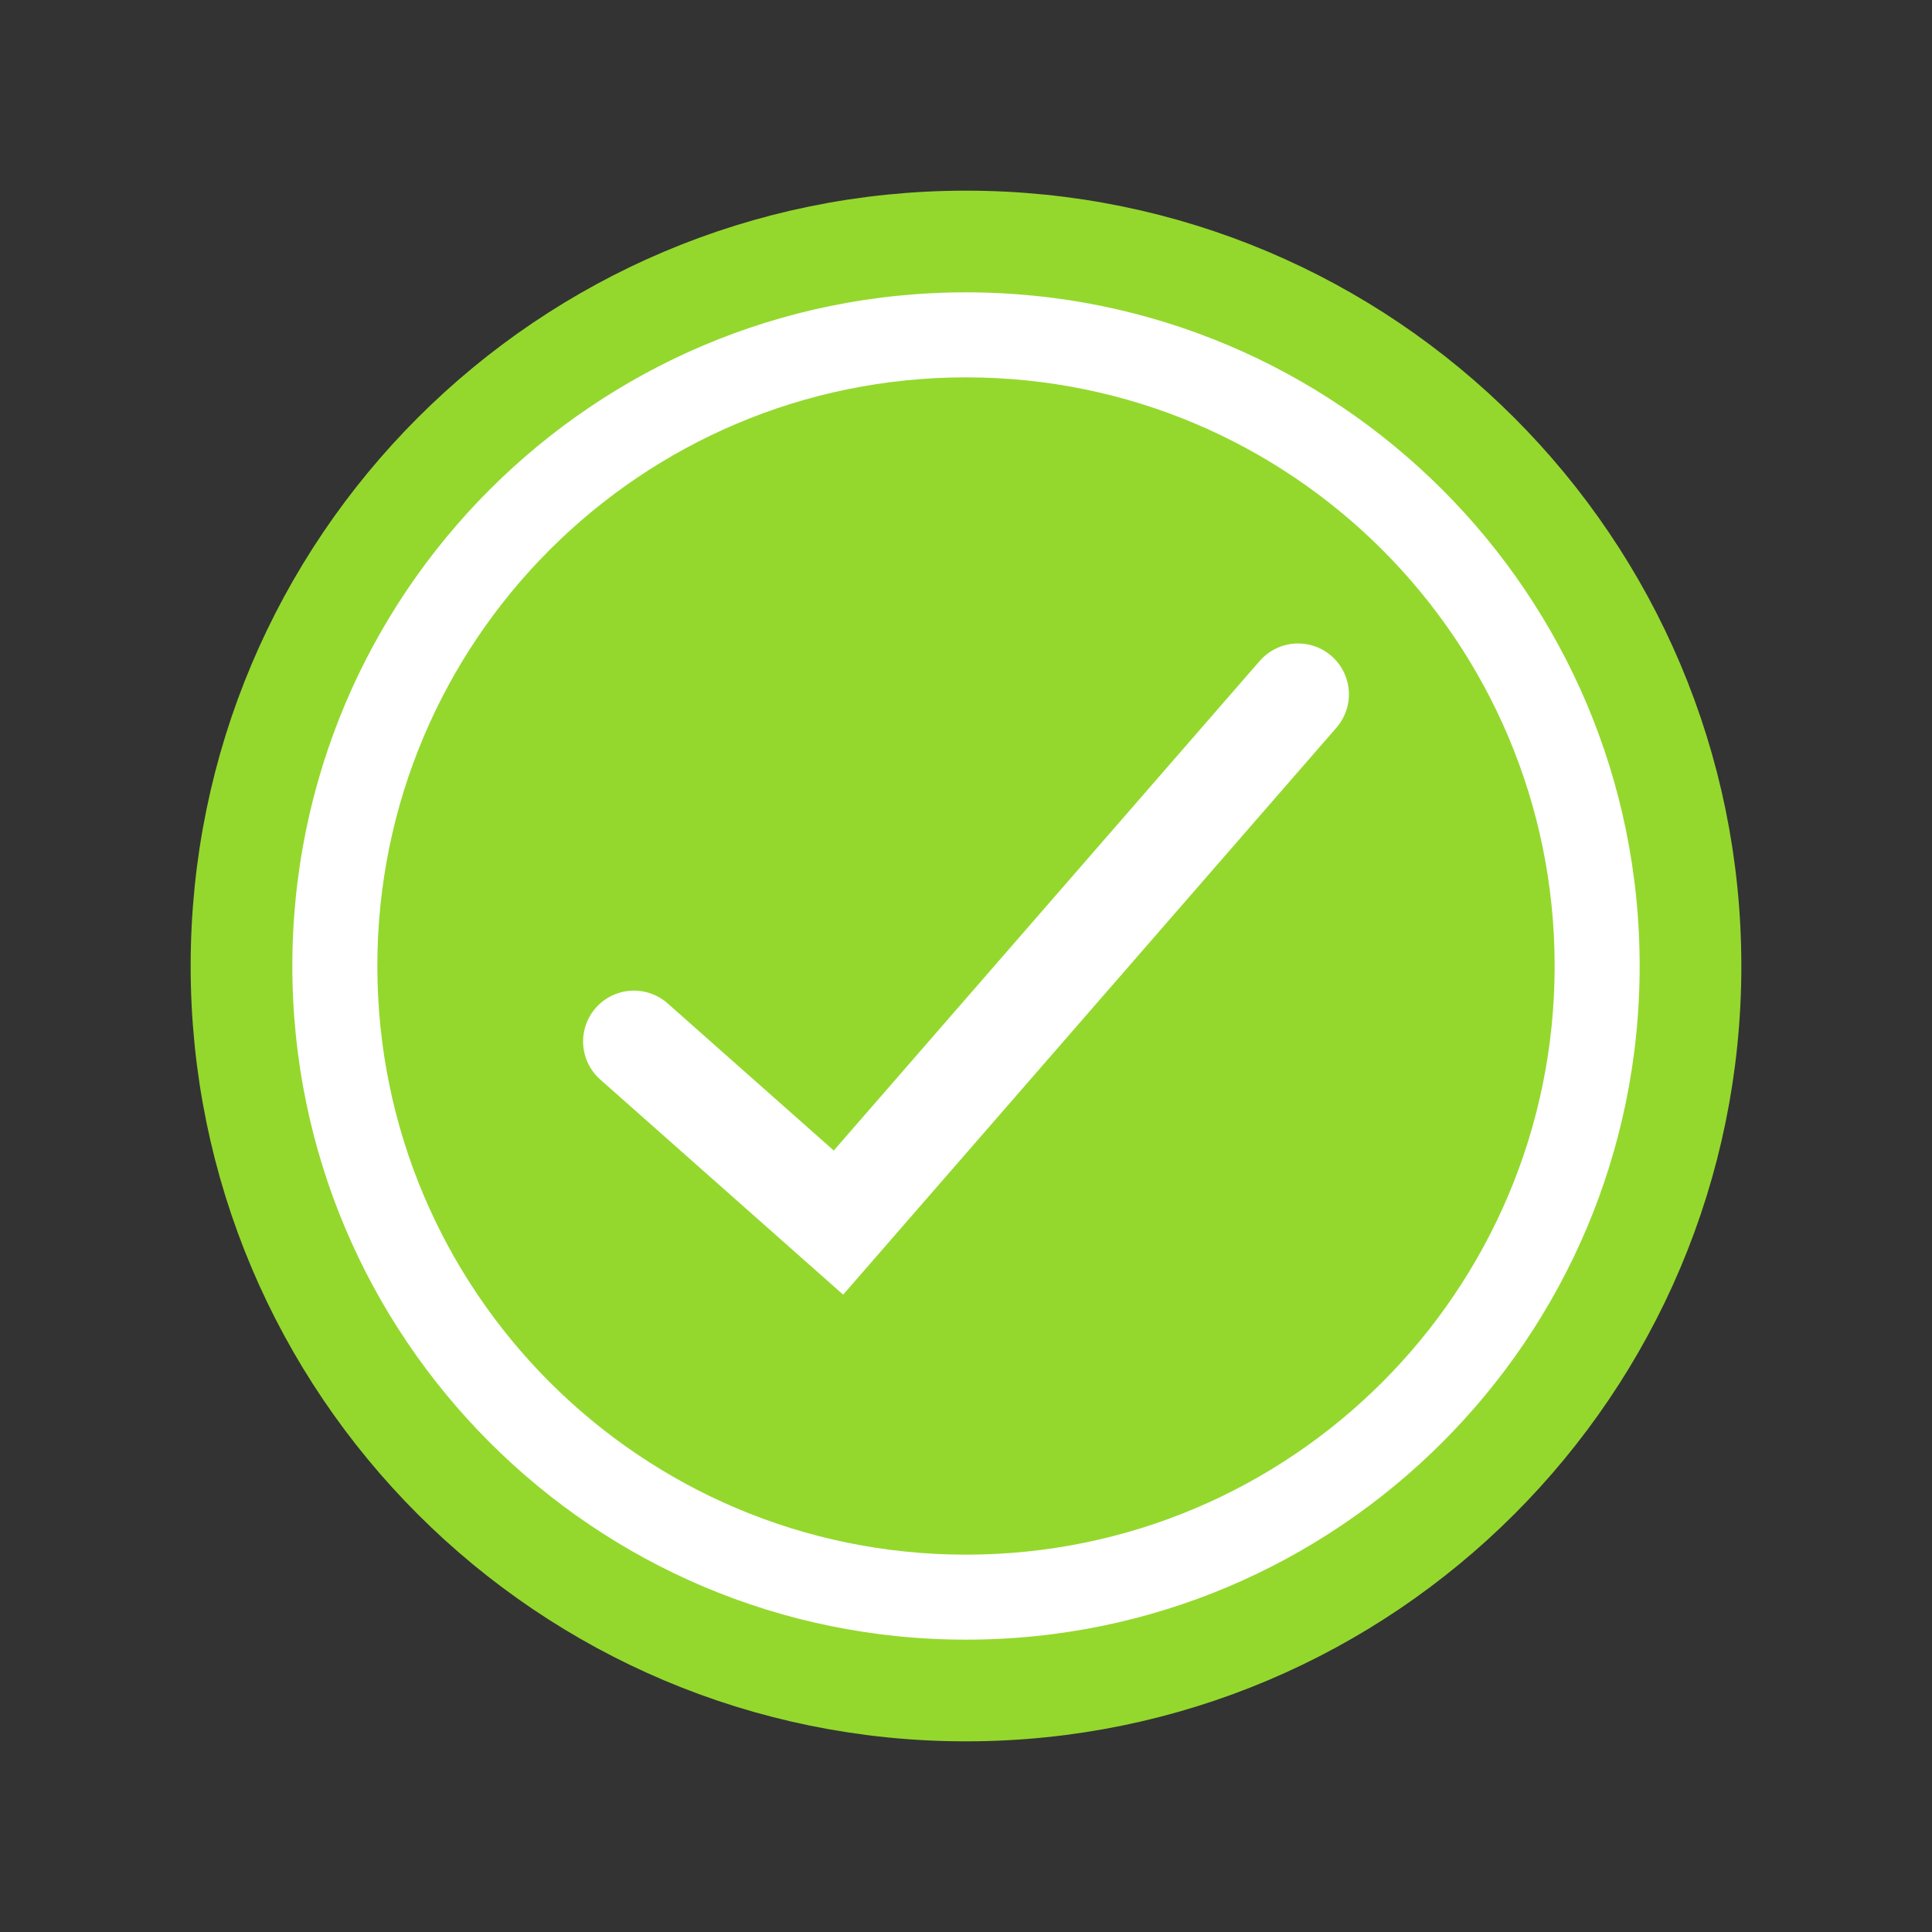 <svg width="114" height="114" viewBox="0 0 114 114" fill="none" xmlns="http://www.w3.org/2000/svg">
<rect x="0" y="0" width="114" height="114" fill="#333333" stroke="none"/>
<path d="M57 14.25C33.39 14.25 14.25 33.39 14.25 57C14.25 80.61 33.39 99.75 57 99.75C80.61 99.75 99.75 80.61 99.75 57C99.75 33.39 80.61 14.25 57 14.25Z" fill="white"/>
<path d="M57 22.266C37.817 22.266 22.266 37.817 22.266 57C22.266 76.183 37.817 91.734 57 91.734C76.183 91.734 91.734 76.183 91.734 57C91.734 37.817 76.183 22.266 57 22.266Z" fill="#94D82D"/>
<path d="M57 14.25C33.39 14.25 14.25 33.39 14.25 57C14.25 80.61 33.39 99.75 57 99.75C80.61 99.75 99.75 80.61 99.75 57C99.75 33.39 80.61 14.25 57 14.25Z" stroke="#94D82D" stroke-width="6" stroke-miterlimit="10"/>
<path d="M37.406 61.453L49.474 72.141L76.594 40.969" stroke="white" stroke-width="6" stroke-miterlimit="10" stroke-linecap="round"/>
</svg>
